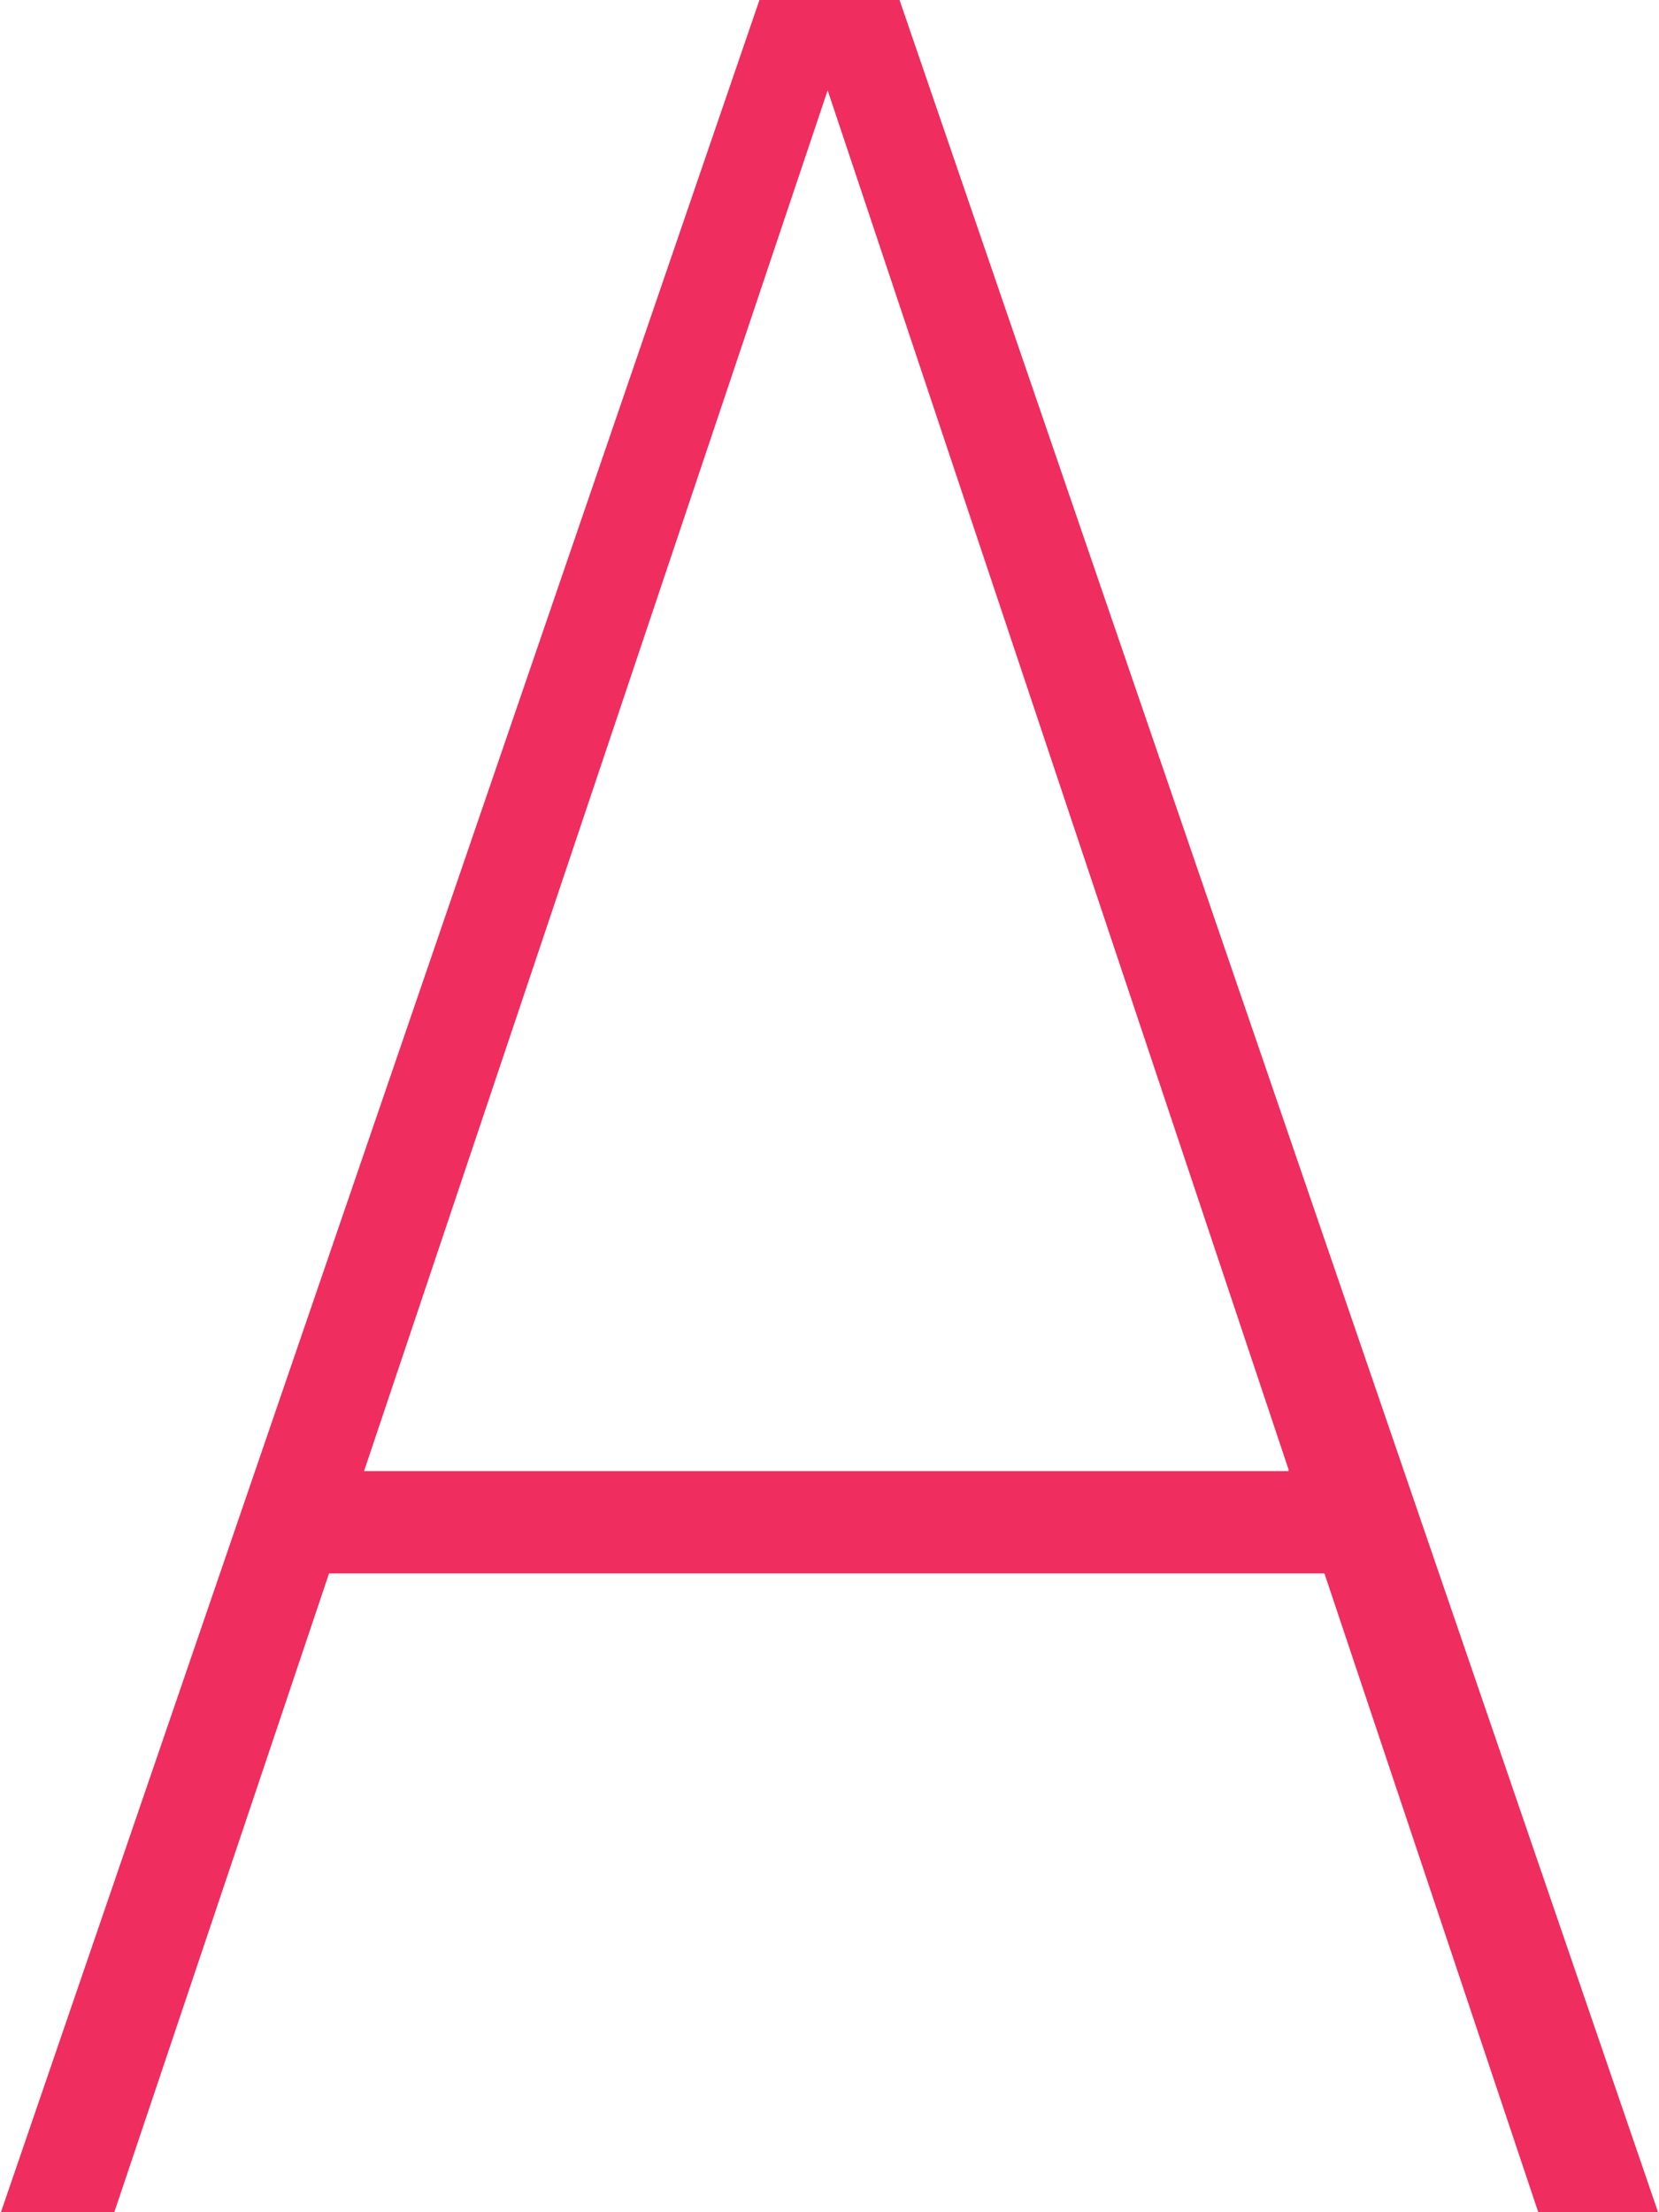 <svg fill="#EF2D5E" role="img" viewBox="0 0 18 24" xmlns="http://www.w3.org/2000/svg"><title>A-Frame</title><path d="M14.37 17.07H3.57L1.24 24H0.01l8.23-24h1.52l8.23 24h-1.3z m-0.39-1.13l-5-14.96-5.03 14.98h10.03Z"/></svg>